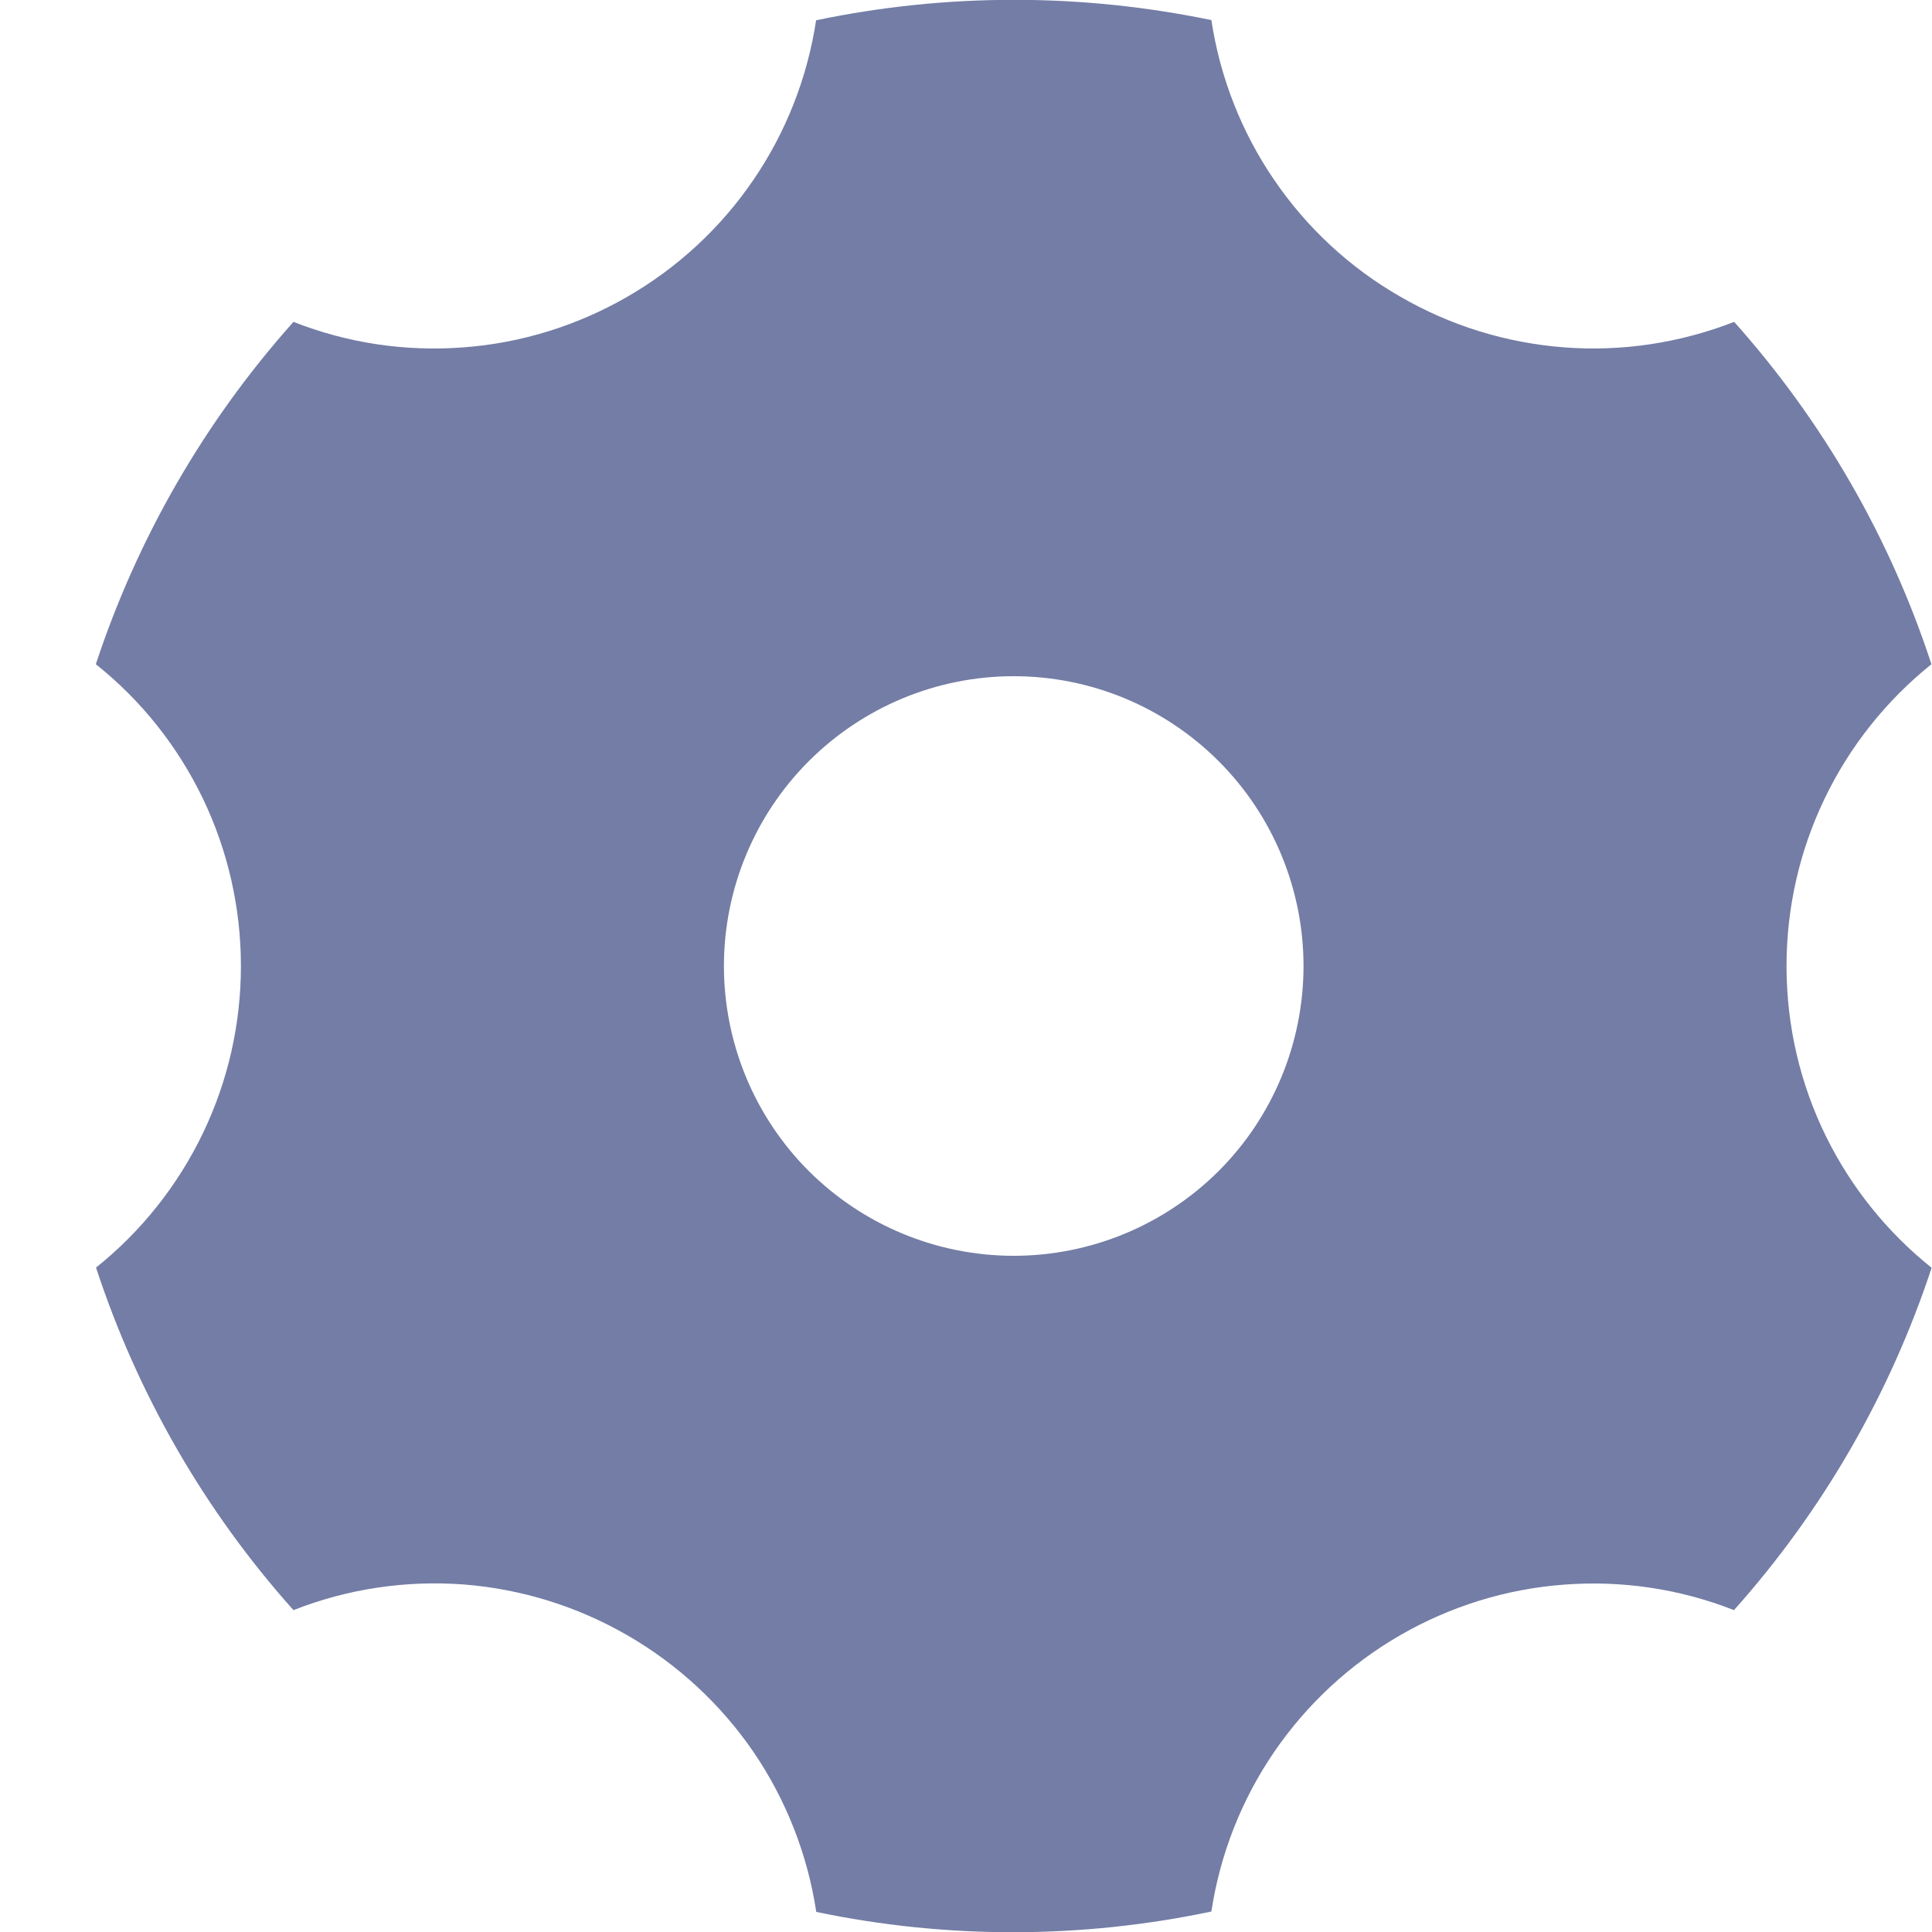 <svg width="10" height="10" viewBox="0 0 10 10" fill="none" xmlns="http://www.w3.org/2000/svg">
<path d="M4.224 0.105C4.899 -0.036 5.595 -0.036 6.27 0.104C6.315 0.401 6.426 0.684 6.595 0.931C6.764 1.179 6.987 1.386 7.247 1.535C7.507 1.686 7.797 1.775 8.096 1.798C8.396 1.821 8.696 1.775 8.976 1.666C9.435 2.18 9.783 2.783 9.997 3.438C9.763 3.626 9.574 3.863 9.444 4.134C9.314 4.404 9.247 4.7 9.247 5C9.247 5.632 9.54 6.196 9.998 6.562C9.782 7.217 9.434 7.82 8.975 8.334C8.696 8.224 8.395 8.179 8.096 8.202C7.797 8.224 7.507 8.314 7.247 8.464C6.987 8.614 6.765 8.82 6.595 9.068C6.426 9.315 6.315 9.598 6.27 9.894C5.596 10.036 4.899 10.037 4.225 9.896C4.18 9.599 4.069 9.316 3.9 9.068C3.73 8.82 3.507 8.614 3.247 8.464C2.987 8.314 2.697 8.224 2.398 8.201C2.098 8.179 1.798 8.224 1.519 8.334C1.059 7.82 0.712 7.216 0.497 6.561C0.731 6.374 0.92 6.136 1.05 5.866C1.18 5.596 1.247 5.3 1.247 5C1.247 4.7 1.18 4.404 1.05 4.133C0.92 3.863 0.731 3.625 0.496 3.438C0.712 2.783 1.06 2.18 1.519 1.666C1.798 1.776 2.099 1.821 2.398 1.798C2.697 1.776 2.987 1.686 3.247 1.536C3.507 1.386 3.73 1.18 3.899 0.932C4.068 0.685 4.179 0.402 4.224 0.106V0.105ZM5.247 6.5C5.645 6.5 6.026 6.342 6.308 6.061C6.589 5.78 6.747 5.398 6.747 5C6.747 4.603 6.589 4.221 6.308 3.94C6.026 3.658 5.645 3.5 5.247 3.5C4.849 3.5 4.468 3.658 4.186 3.94C3.905 4.221 3.747 4.603 3.747 5C3.747 5.398 3.905 5.78 4.186 6.061C4.468 6.342 4.849 6.5 5.247 6.5Z" fill="#737DA5"/>
</svg>
